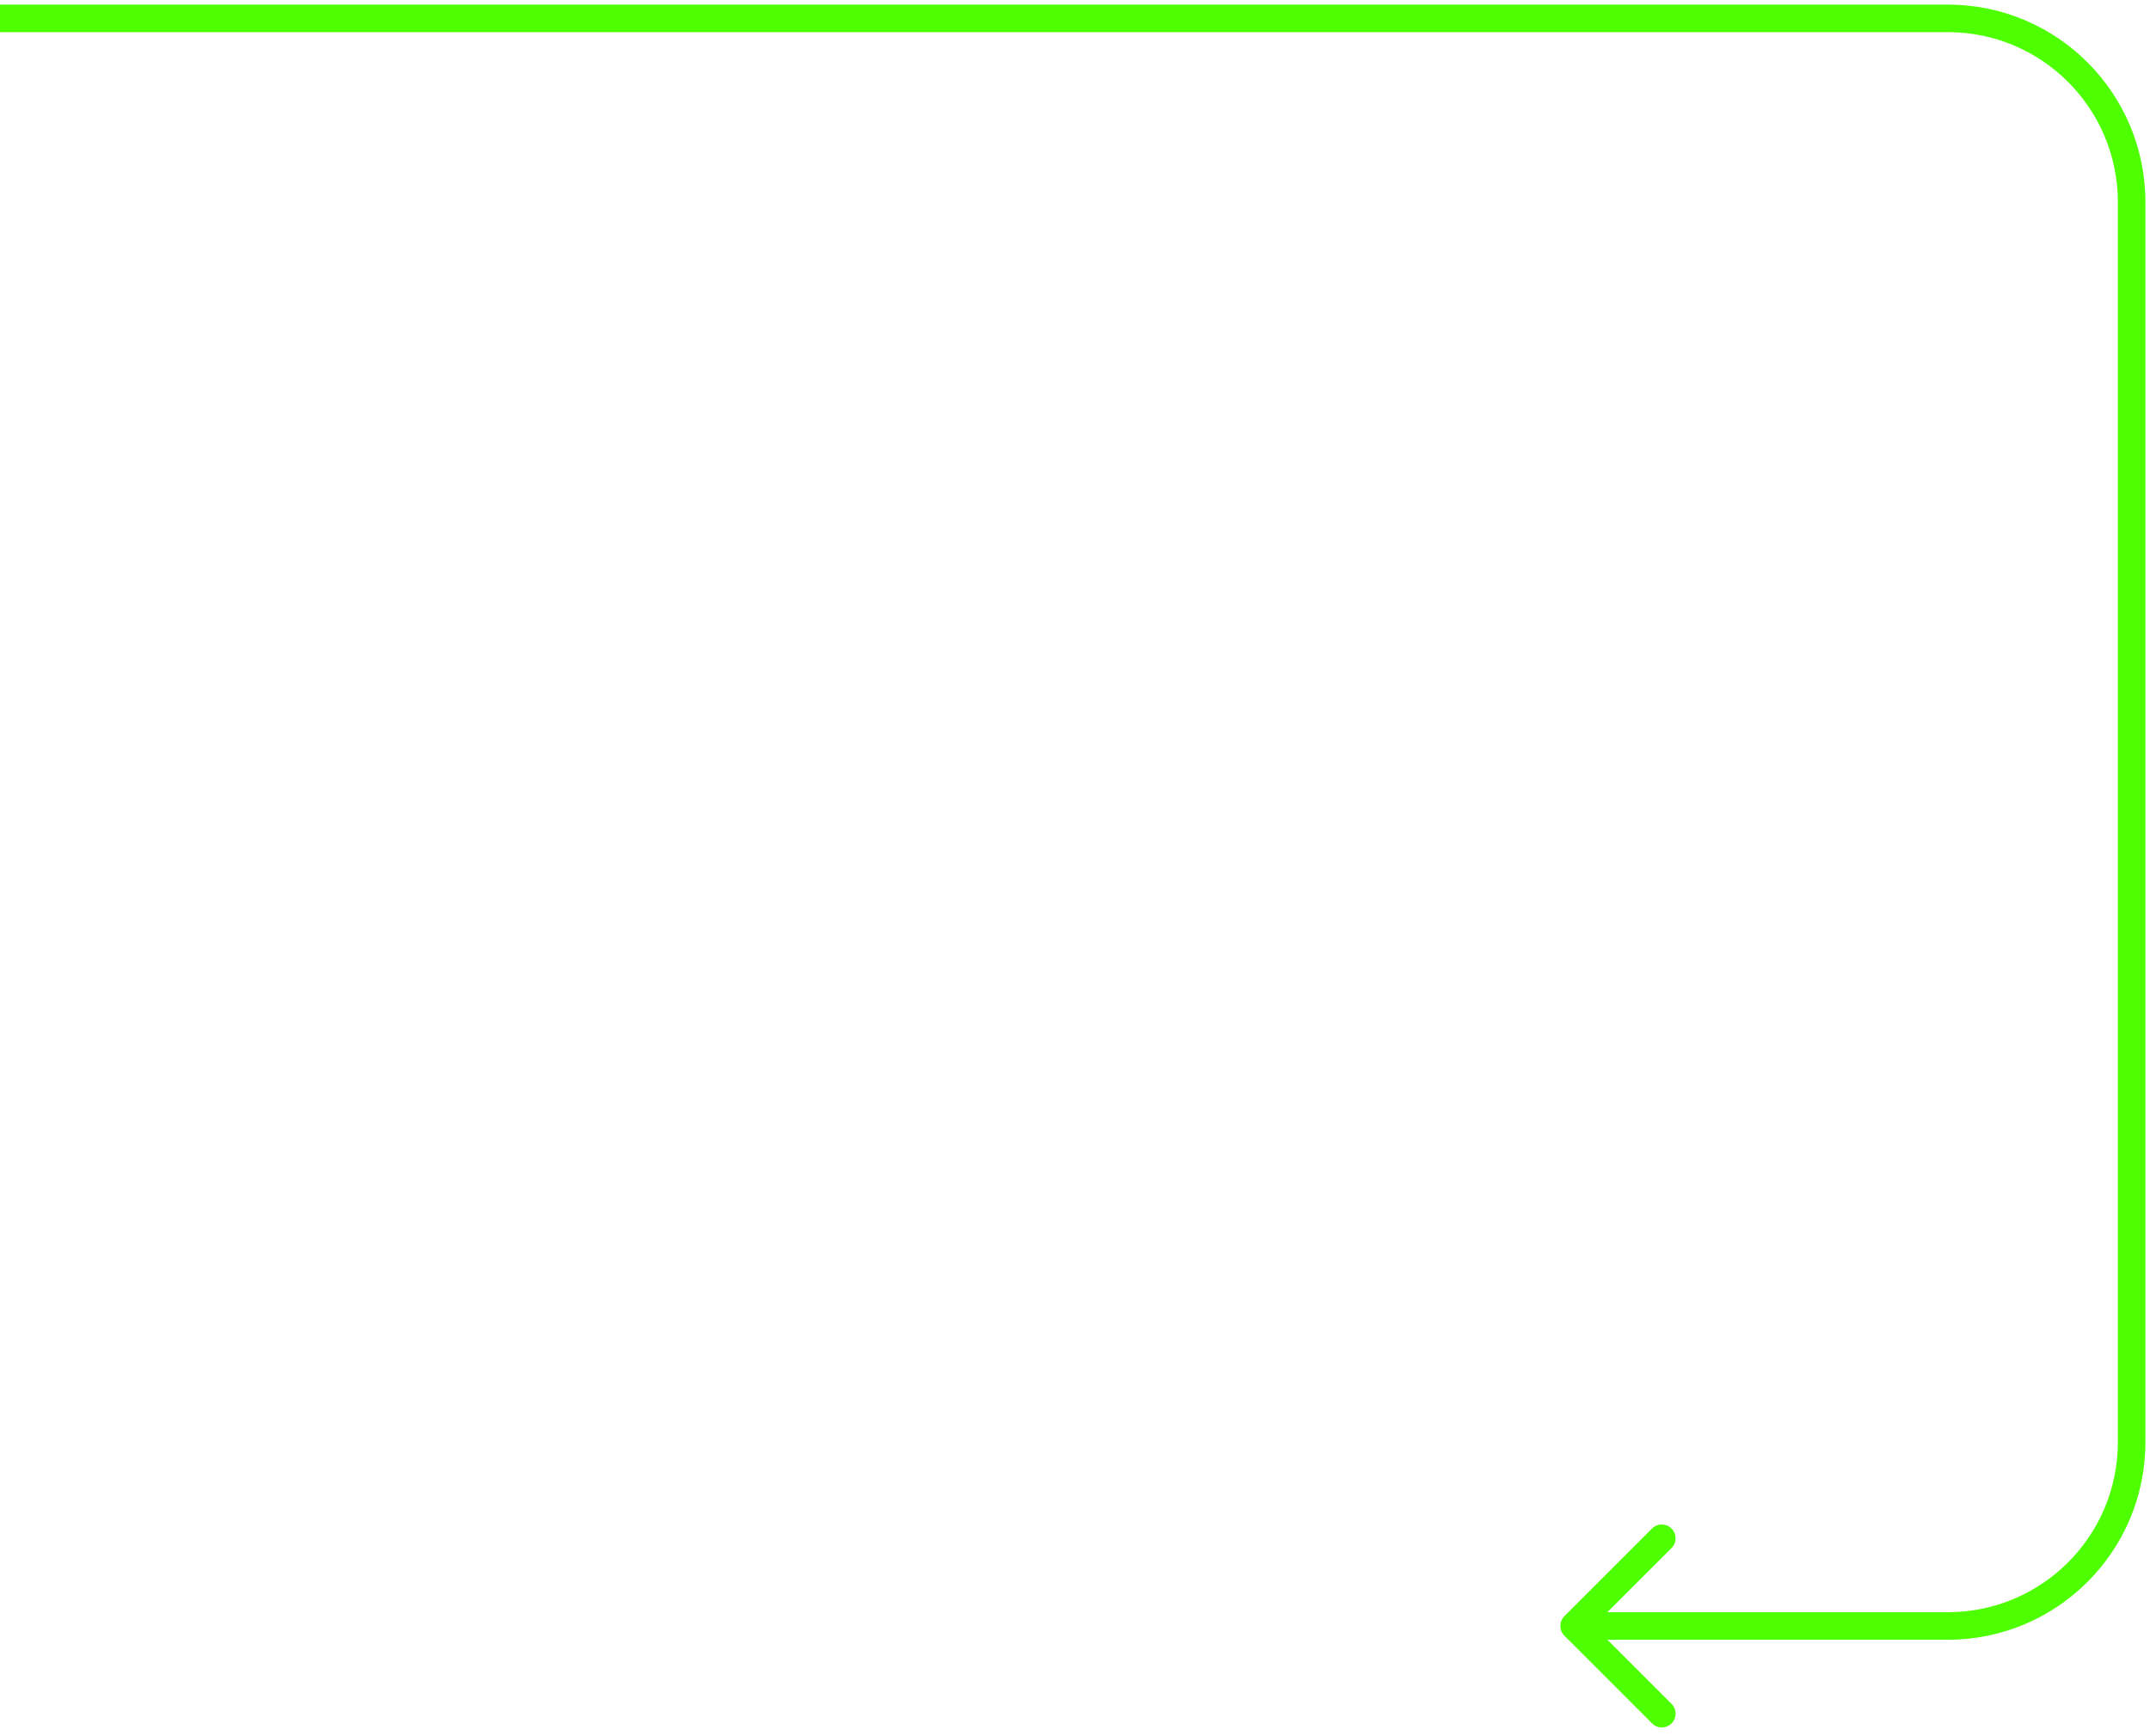 <svg width="234" height="189" viewBox="0 0 234 189" fill="none" xmlns="http://www.w3.org/2000/svg">
<path d="M170.262 175.939C169.677 176.525 169.677 177.475 170.262 178.061L179.808 187.607C180.394 188.192 181.344 188.192 181.93 187.607C182.515 187.021 182.515 186.071 181.93 185.485L173.444 177L181.93 168.515C182.515 167.929 182.515 166.979 181.93 166.393C181.344 165.808 180.394 165.808 179.808 166.393L170.262 175.939ZM0 3.5H212V0.5H0V3.5ZM230.5 22V157H233.5V22H230.5ZM212 175.5H171.323V178.5H212V175.5ZM230.5 157C230.5 167.217 222.217 175.5 212 175.5V178.5C223.874 178.5 233.5 168.874 233.5 157H230.5ZM212 3.5C222.217 3.5 230.5 11.783 230.5 22H233.5C233.5 10.126 223.874 0.5 212 0.5V3.5Z" fill="#4EFF01"/>
</svg>
